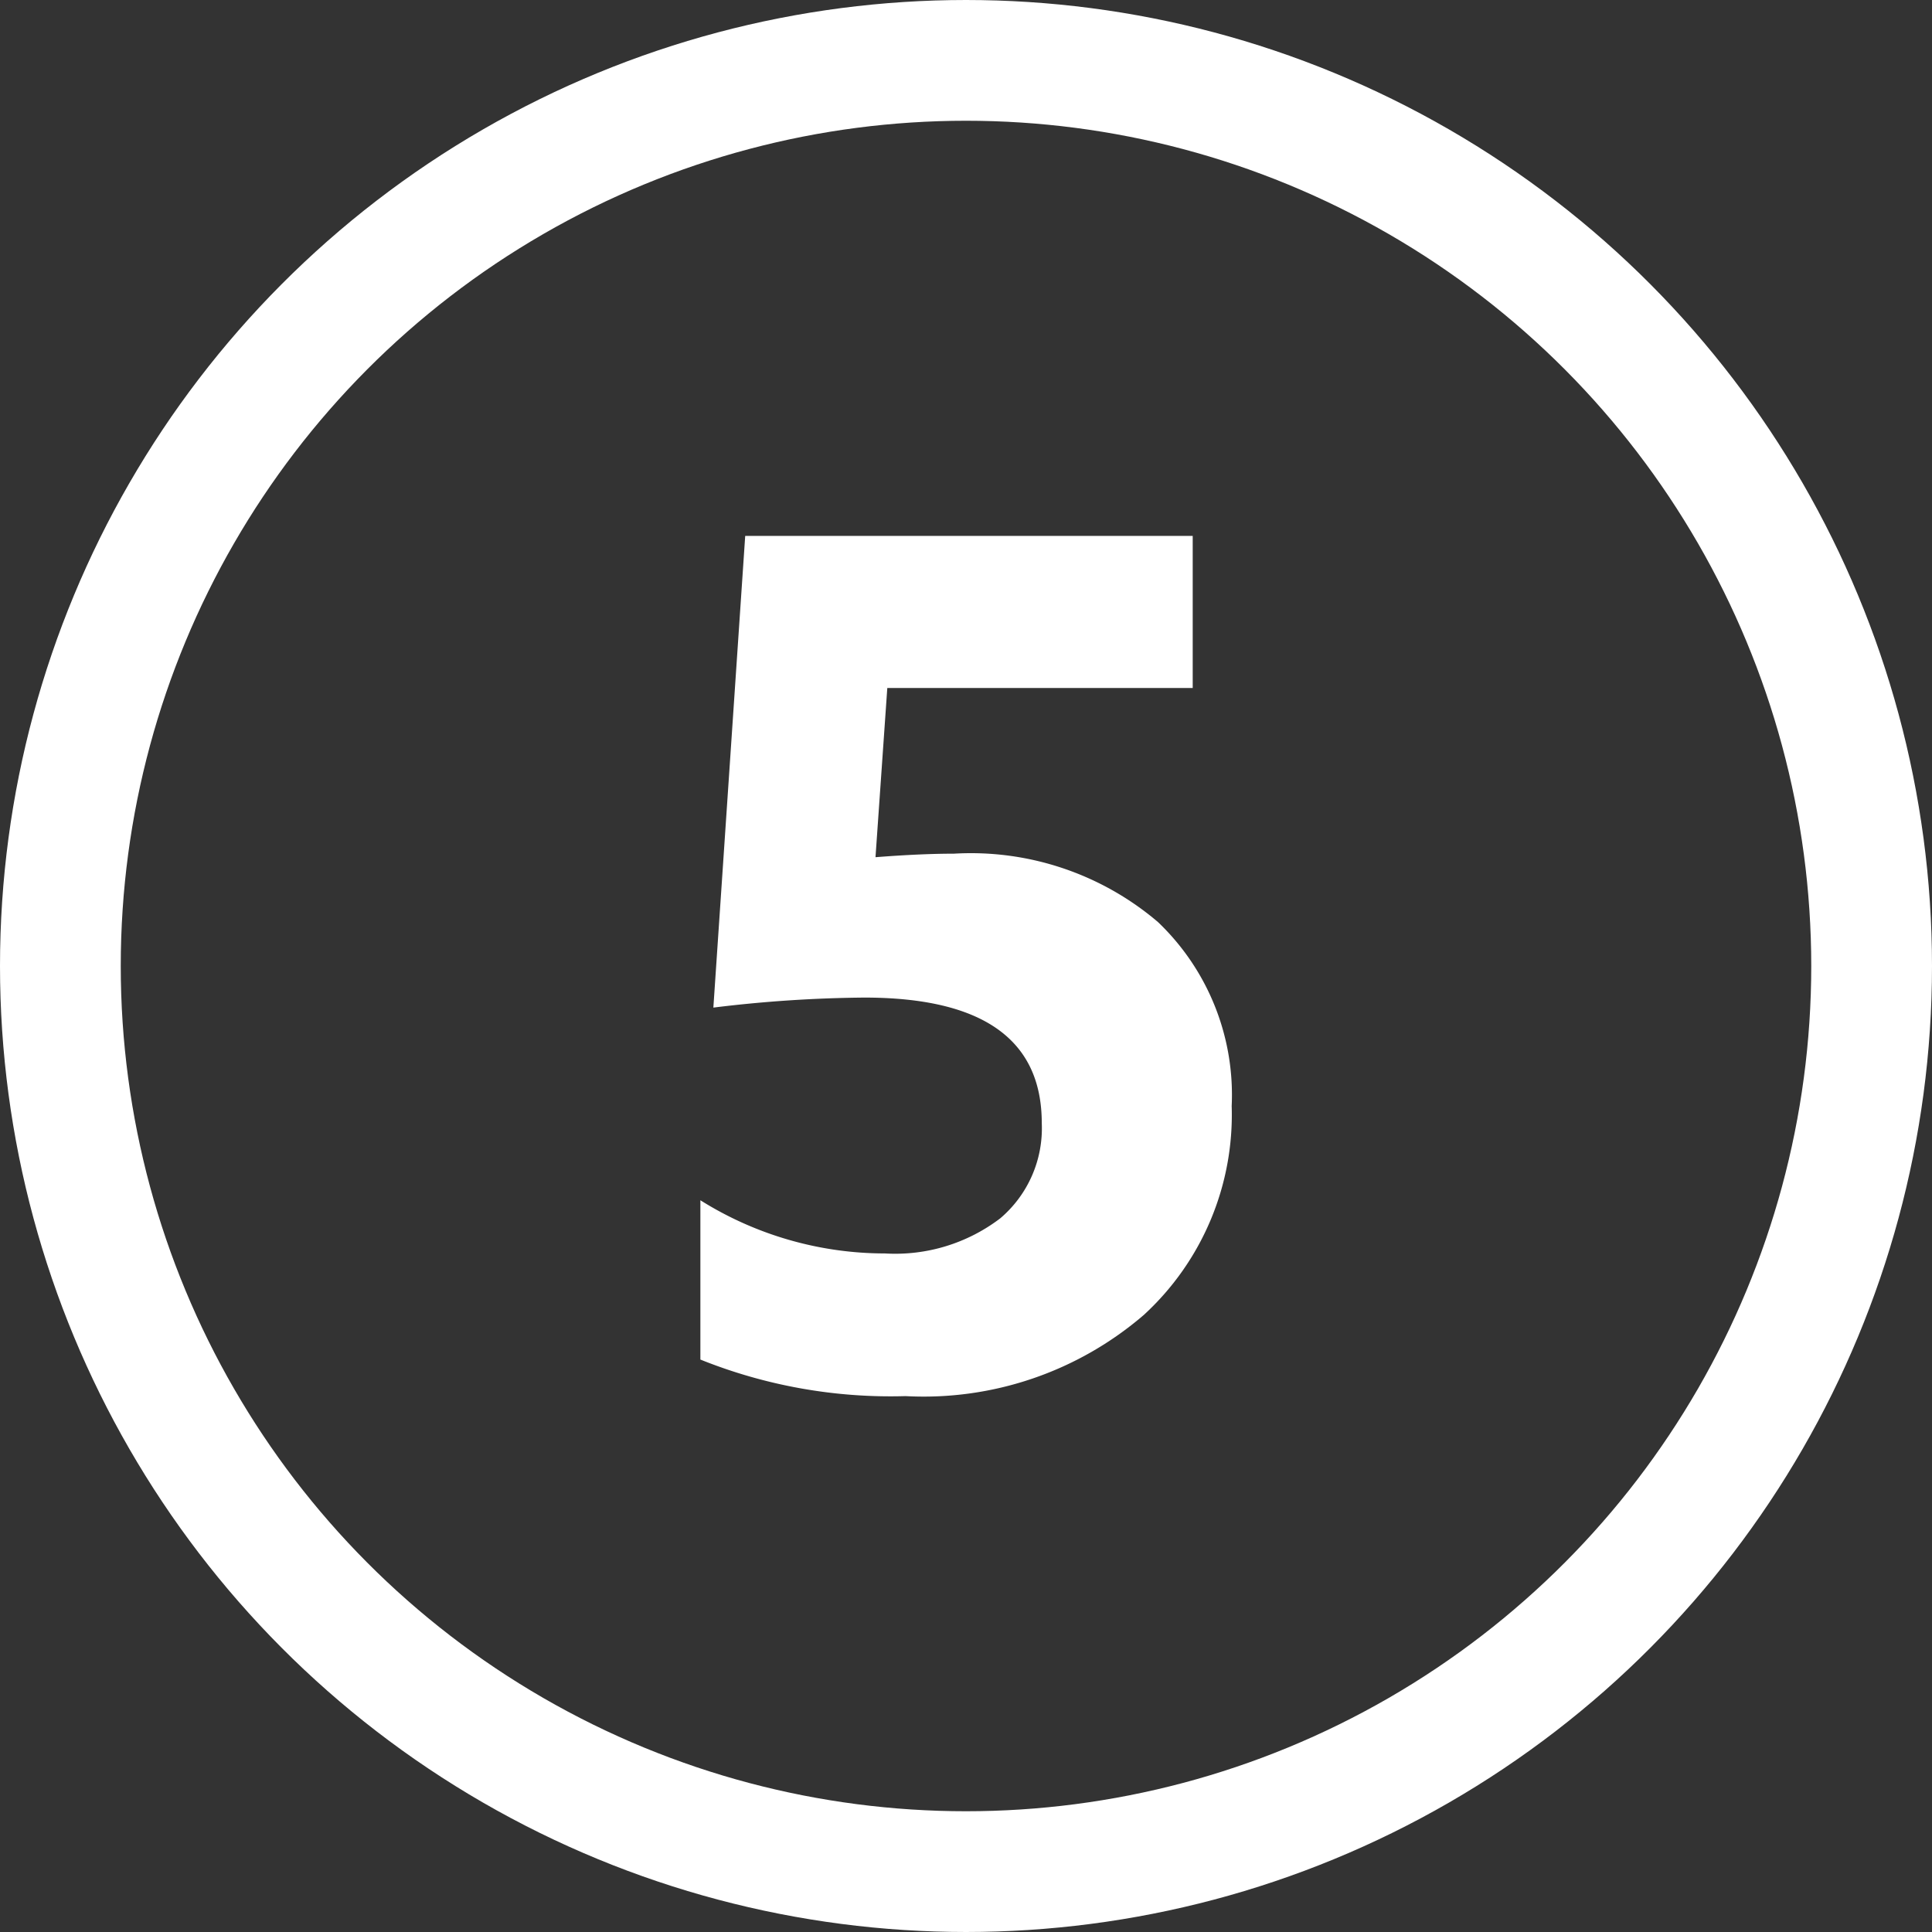 <svg xmlns="http://www.w3.org/2000/svg" xmlns:xlink="http://www.w3.org/1999/xlink" width="64" height="64" viewBox="0 0 64 64">
  <rect x="0" y="0" width="64" height="64" fill="#333333" stroke="none"/>
  <defs>
    <clipPath id="clip-_19">
      <rect width="64" height="64"/>
    </clipPath>
  </defs>
  <g id="_19" data-name="19" clip-path="url(#clip-_19)">
    <g id="타원_1" data-name="타원 1" fill="none" stroke="#fff" stroke-width="4">
      <circle cx="32" cy="32" r="32" stroke="none"/>
      <circle cx="32" cy="32" r="30" fill="none"/>
    </g>
    <path id="패스_5" data-name="패스 5" d="M2.773-.723V-6A11.513,11.513,0,0,0,8.887-4.238,5.742,5.742,0,0,0,12.705-5.4a3.912,3.912,0,0,0,1.377-3.154q0-4.16-5.879-4.16a43.533,43.533,0,0,0-5,.332L4.258-28.008H19.082v5.039H8.965l-.391,5.605q1.5-.117,2.6-.117a9.552,9.552,0,0,1,6.758,2.266,7.912,7.912,0,0,1,2.441,6.094A8.995,8.995,0,0,1,17.461-2.2,11.181,11.181,0,0,1,9.57.488,16.885,16.885,0,0,1,2.773-.723Z" transform="translate(20.428 45.76)" fill="#fff"/>
  </g>
</svg>
